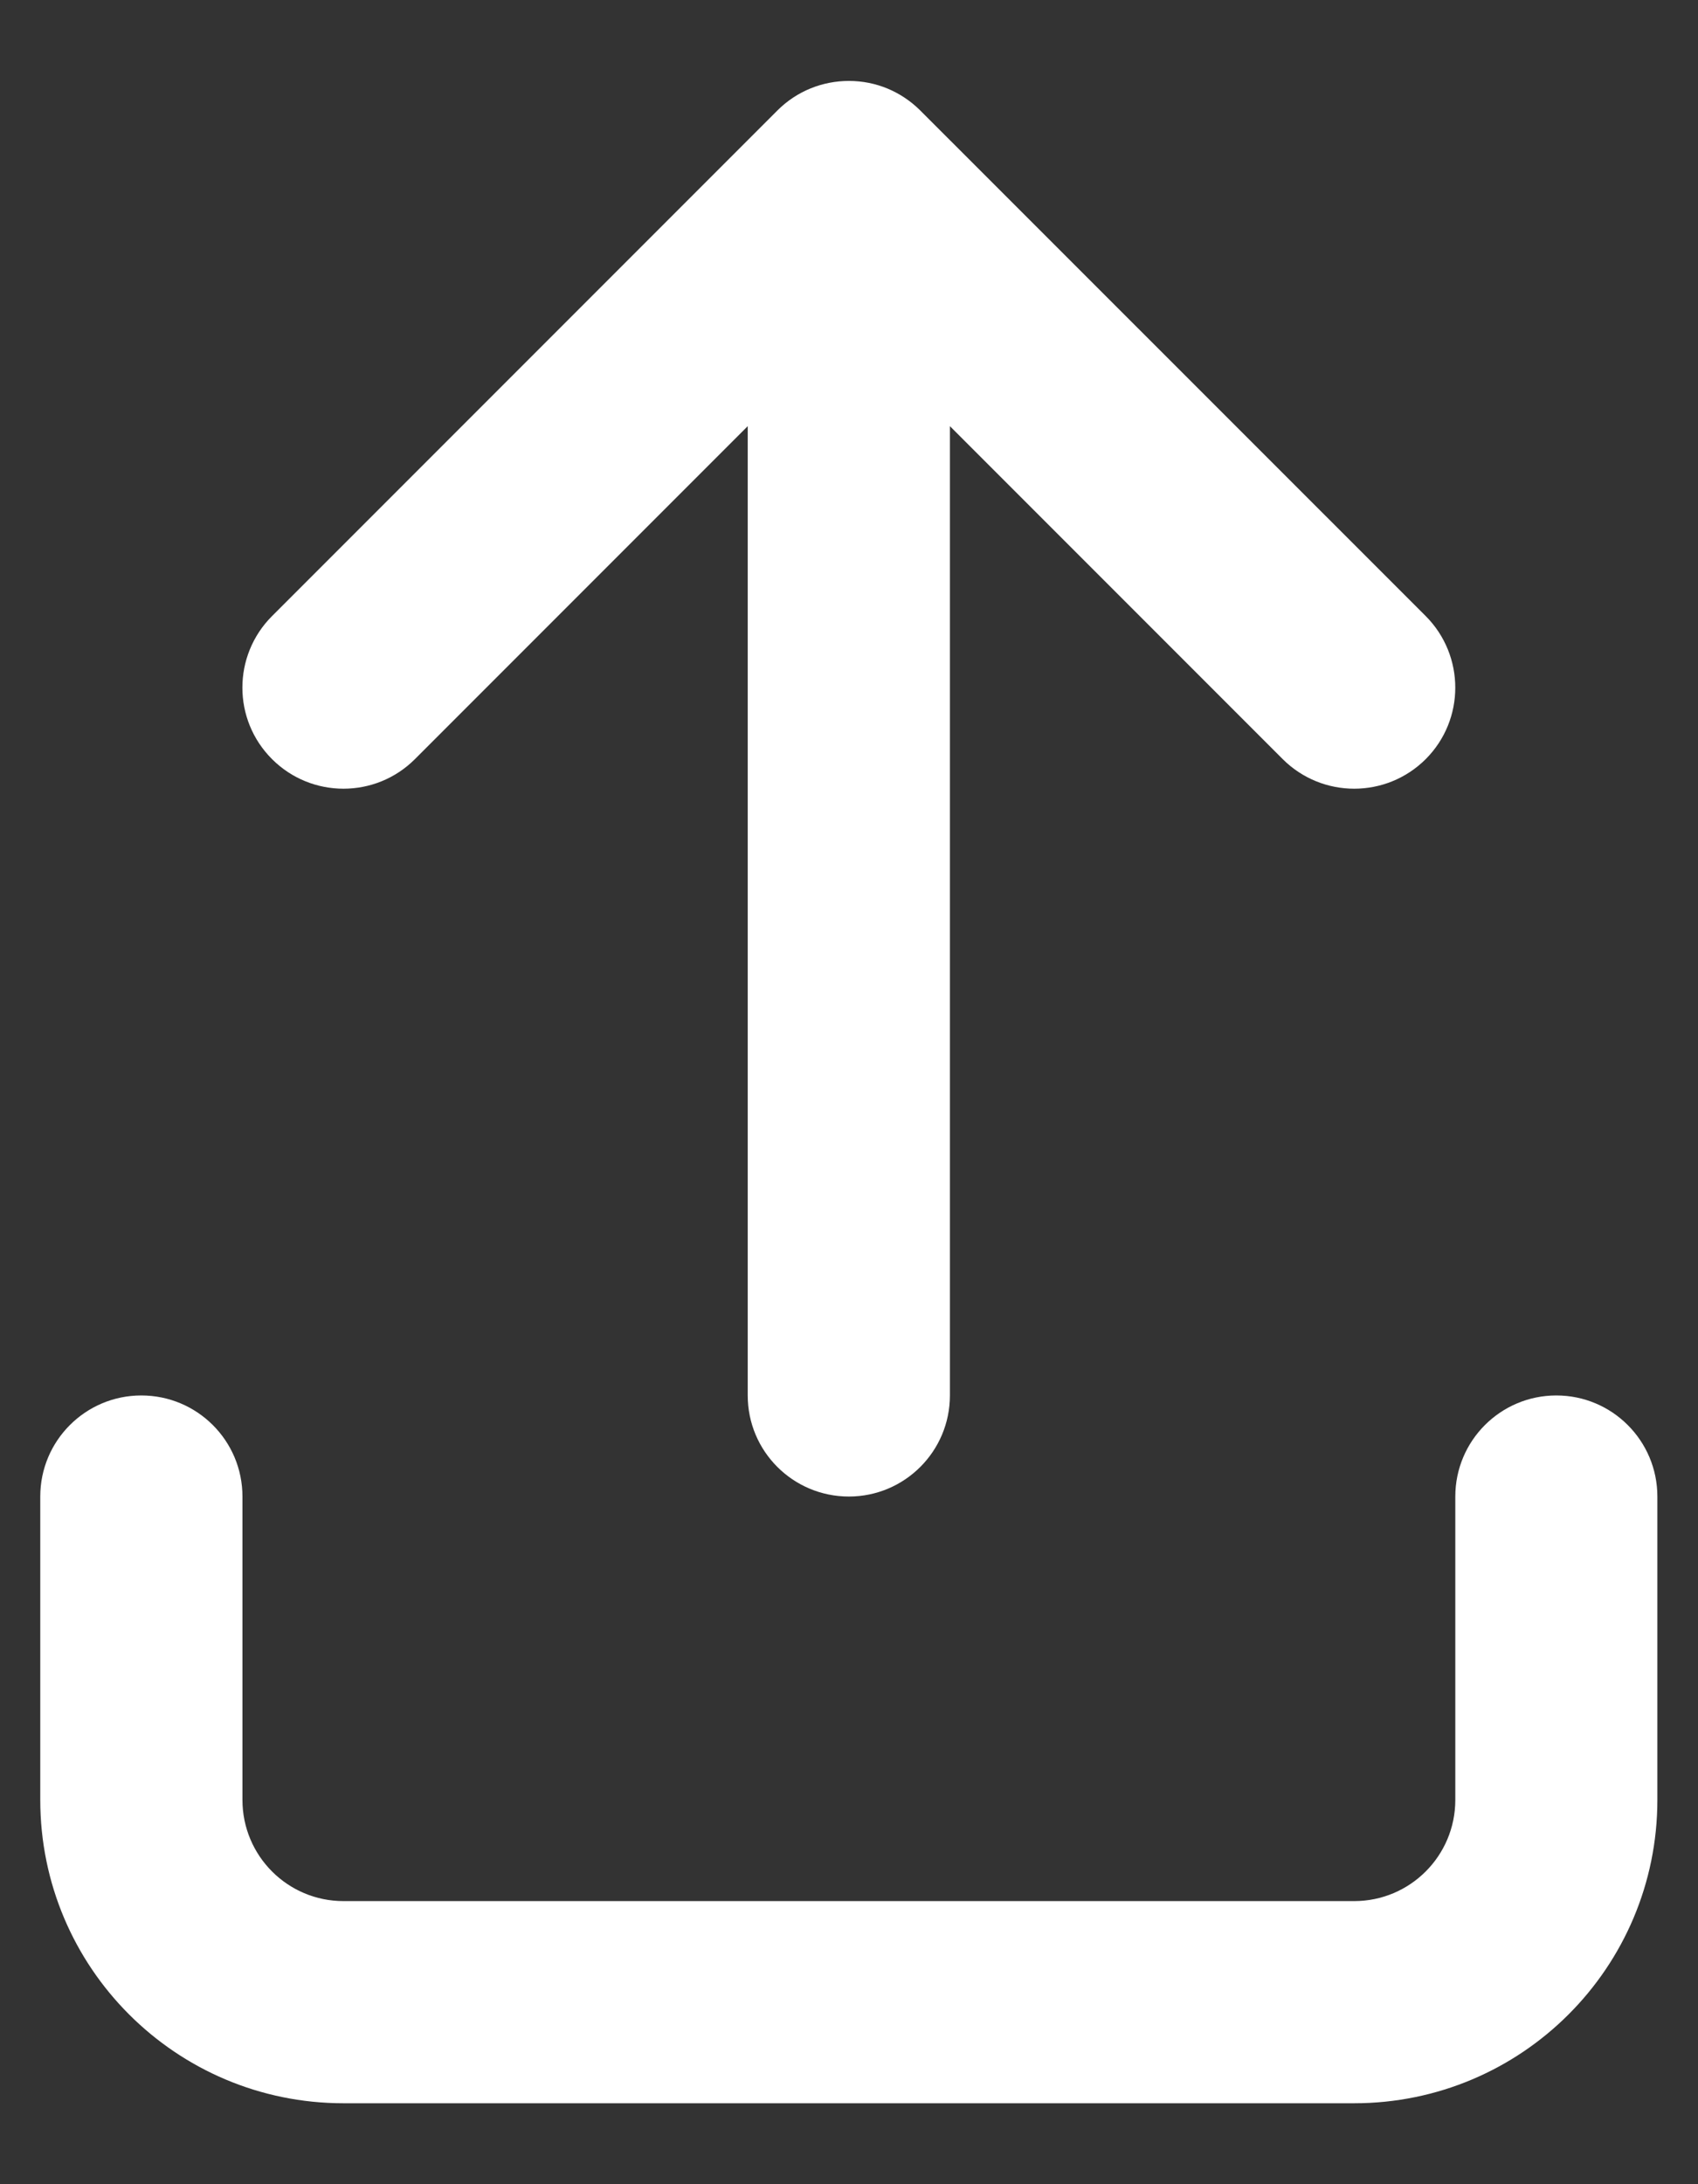 <svg width="14" height="18" viewBox="0 0 14 18" fill="none" xmlns="http://www.w3.org/2000/svg">
<rect x="0" y="0" width="14" height="18" fill="#333333" stroke="none"/>
<path d="M2.243 6.256C2.568 6.581 3.096 6.581 3.421 6.256L6.165 3.512V11.5C6.165 11.96 6.538 12.333 6.999 12.333C7.459 12.333 7.832 11.96 7.832 11.5V3.512L10.576 6.256C10.902 6.581 11.429 6.581 11.755 6.256C12.08 5.931 12.08 5.403 11.755 5.077L7.588 0.911C7.508 0.831 7.416 0.771 7.318 0.73C7.219 0.689 7.112 0.667 6.999 0.667C6.785 0.667 6.572 0.748 6.409 0.911L2.243 5.077C1.917 5.403 1.917 5.931 2.243 6.256Z" fill="white"/>
<path d="M1.999 12.333C1.999 11.873 1.626 11.5 1.165 11.5C0.705 11.5 0.332 11.873 0.332 12.333V14.833C0.332 16.214 1.451 17.333 2.832 17.333H11.165C12.546 17.333 13.665 16.214 13.665 14.833V12.333C13.665 11.873 13.292 11.5 12.832 11.5C12.372 11.5 11.999 11.873 11.999 12.333V14.833C11.999 15.294 11.626 15.667 11.165 15.667H2.832C2.372 15.667 1.999 15.294 1.999 14.833V12.333Z" fill="white"/>
</svg>
